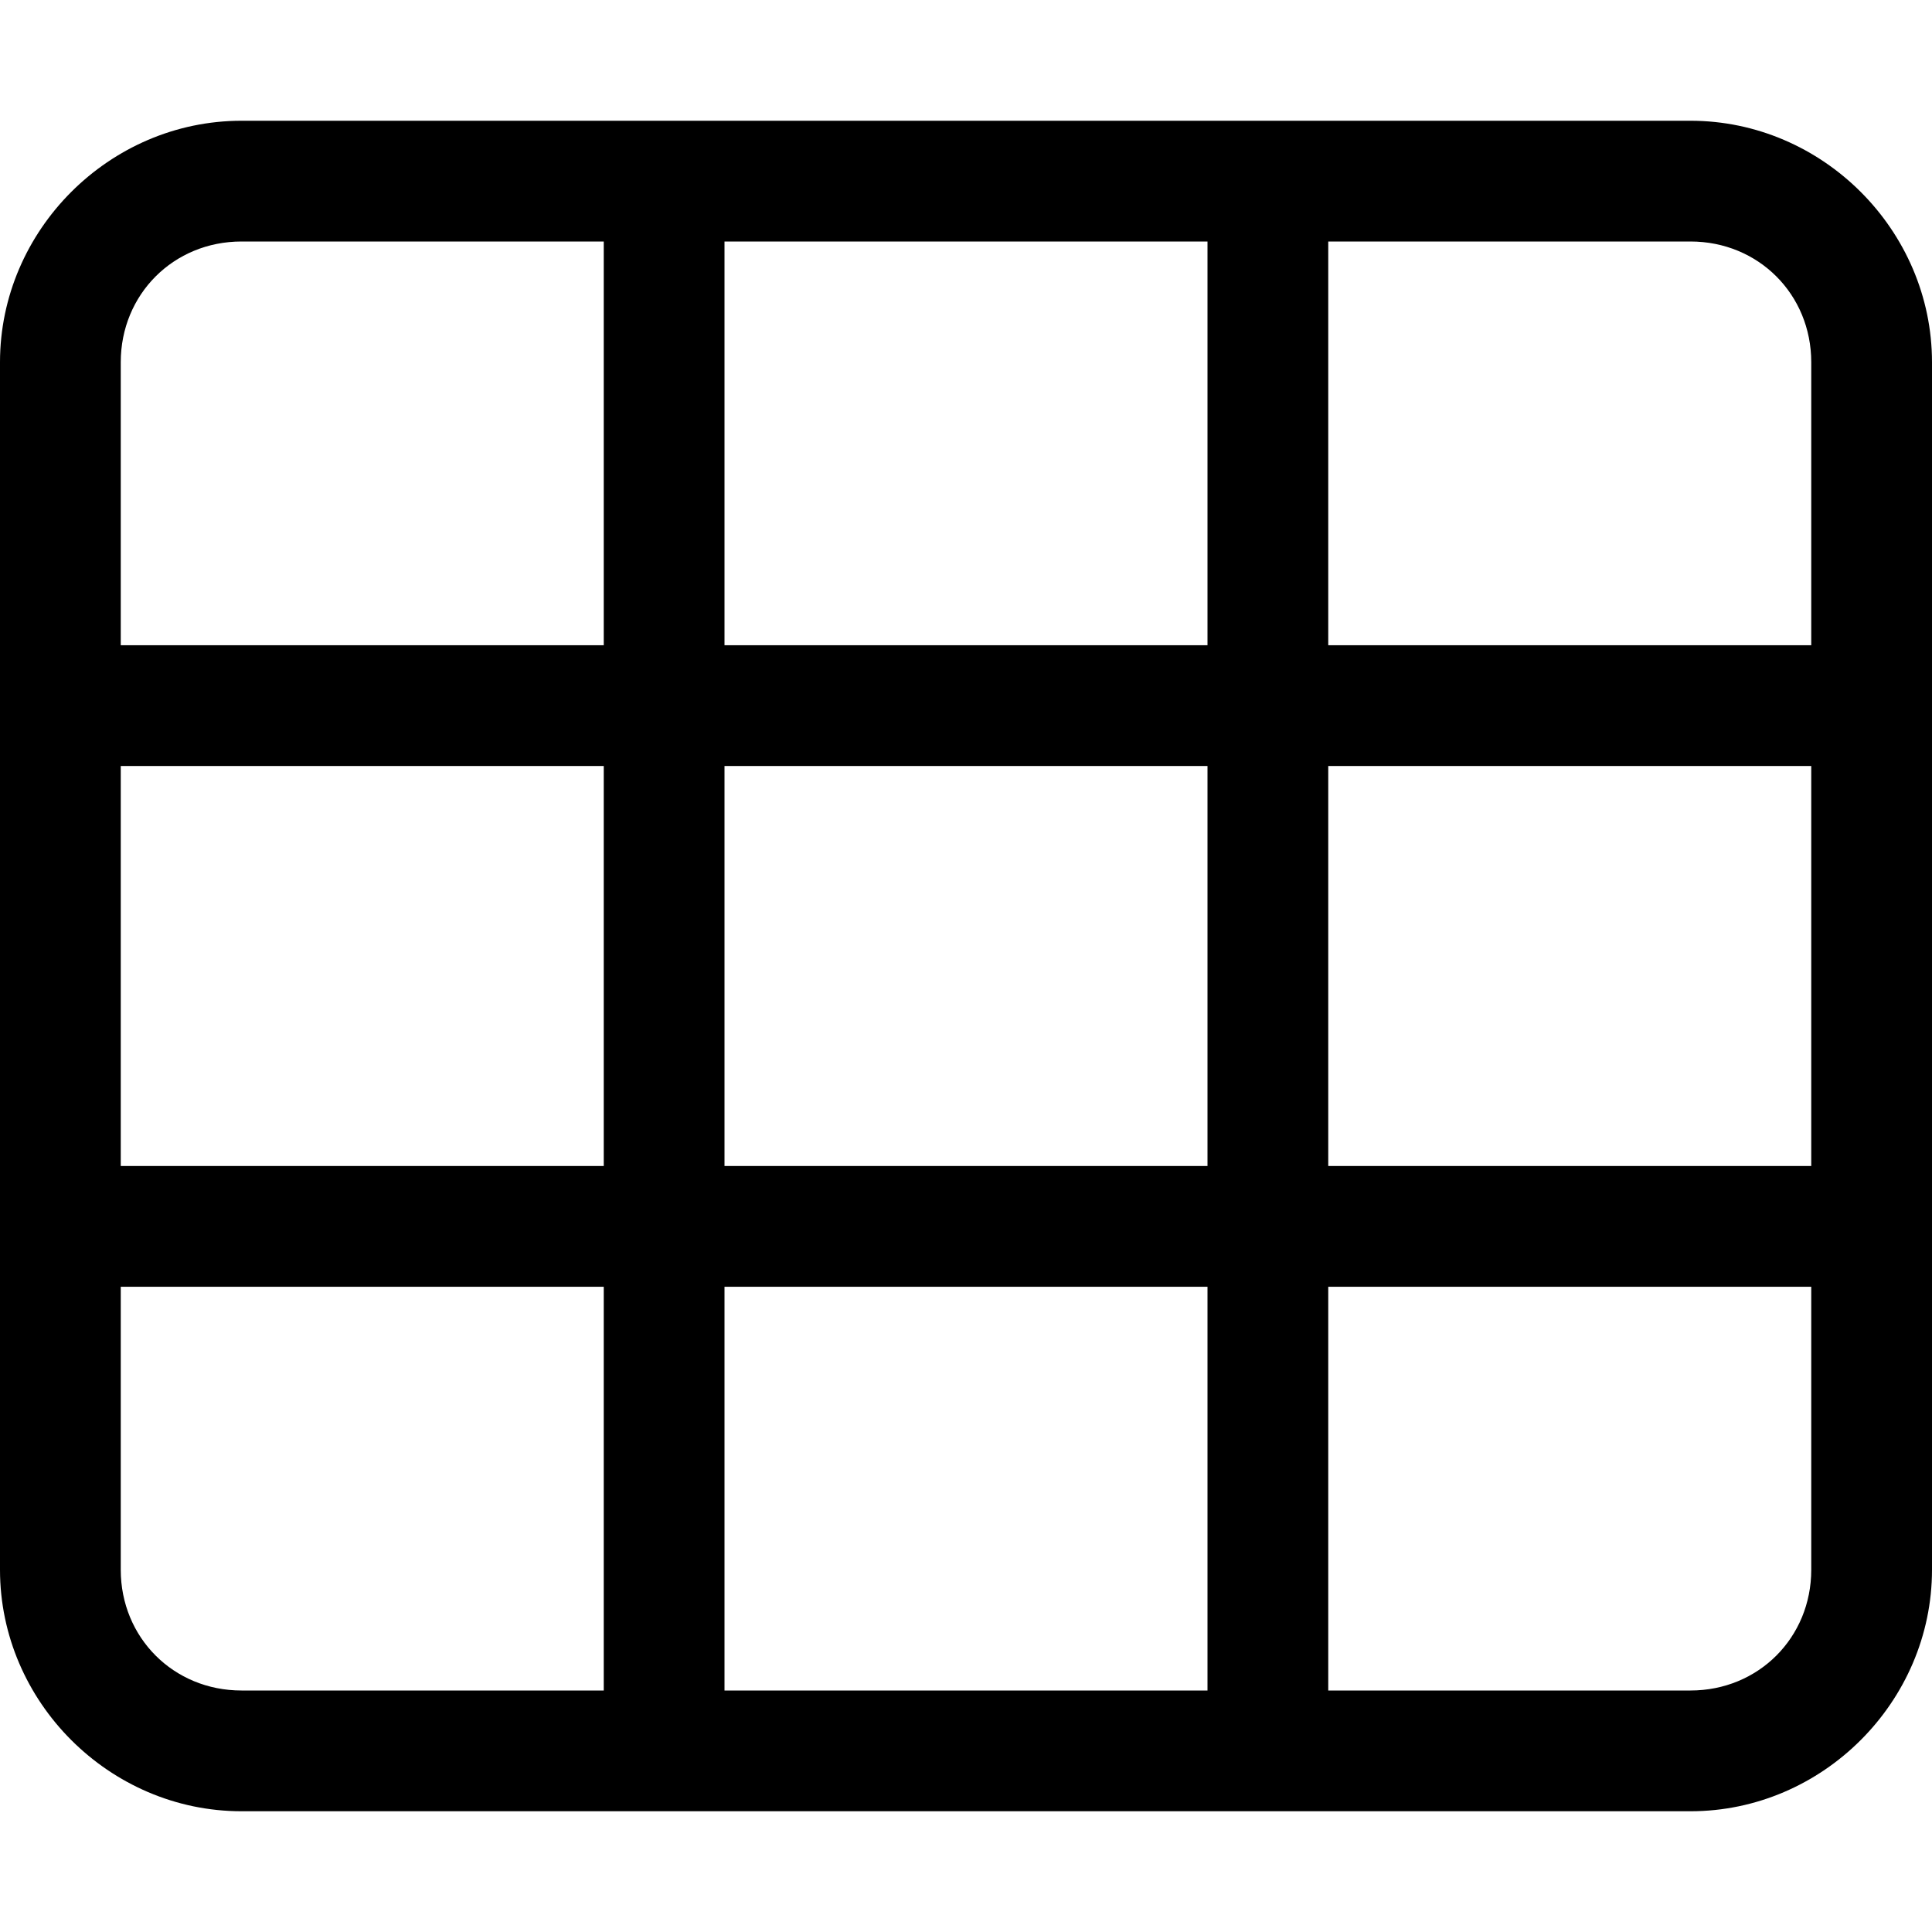 <svg xmlns="http://www.w3.org/2000/svg" viewBox="0 0 512 512"><!-- Font Awesome Pro 6.0.0-alpha1 by @fontawesome - https://fontawesome.com License - https://fontawesome.com/license (Commercial License) --><path d="M448 32H64C29 32 0 61 0 96V416C0 451 29 480 64 480H448C483 480 512 451 512 416V96C512 61 483 32 448 32ZM192 64H320V171H192V64ZM192 203H320V309H192V203ZM160 448H64C46 448 32 434 32 416V341H160V448ZM160 309H32V203H160V309ZM160 171H32V96C32 78 46 64 64 64H160V171ZM192 448V341H320V448H192ZM480 416C480 434 466 448 448 448H352V341H480V416ZM480 309H352V203H480V309ZM480 171H352V64H448C466 64 480 78 480 96V171Z"/></svg>